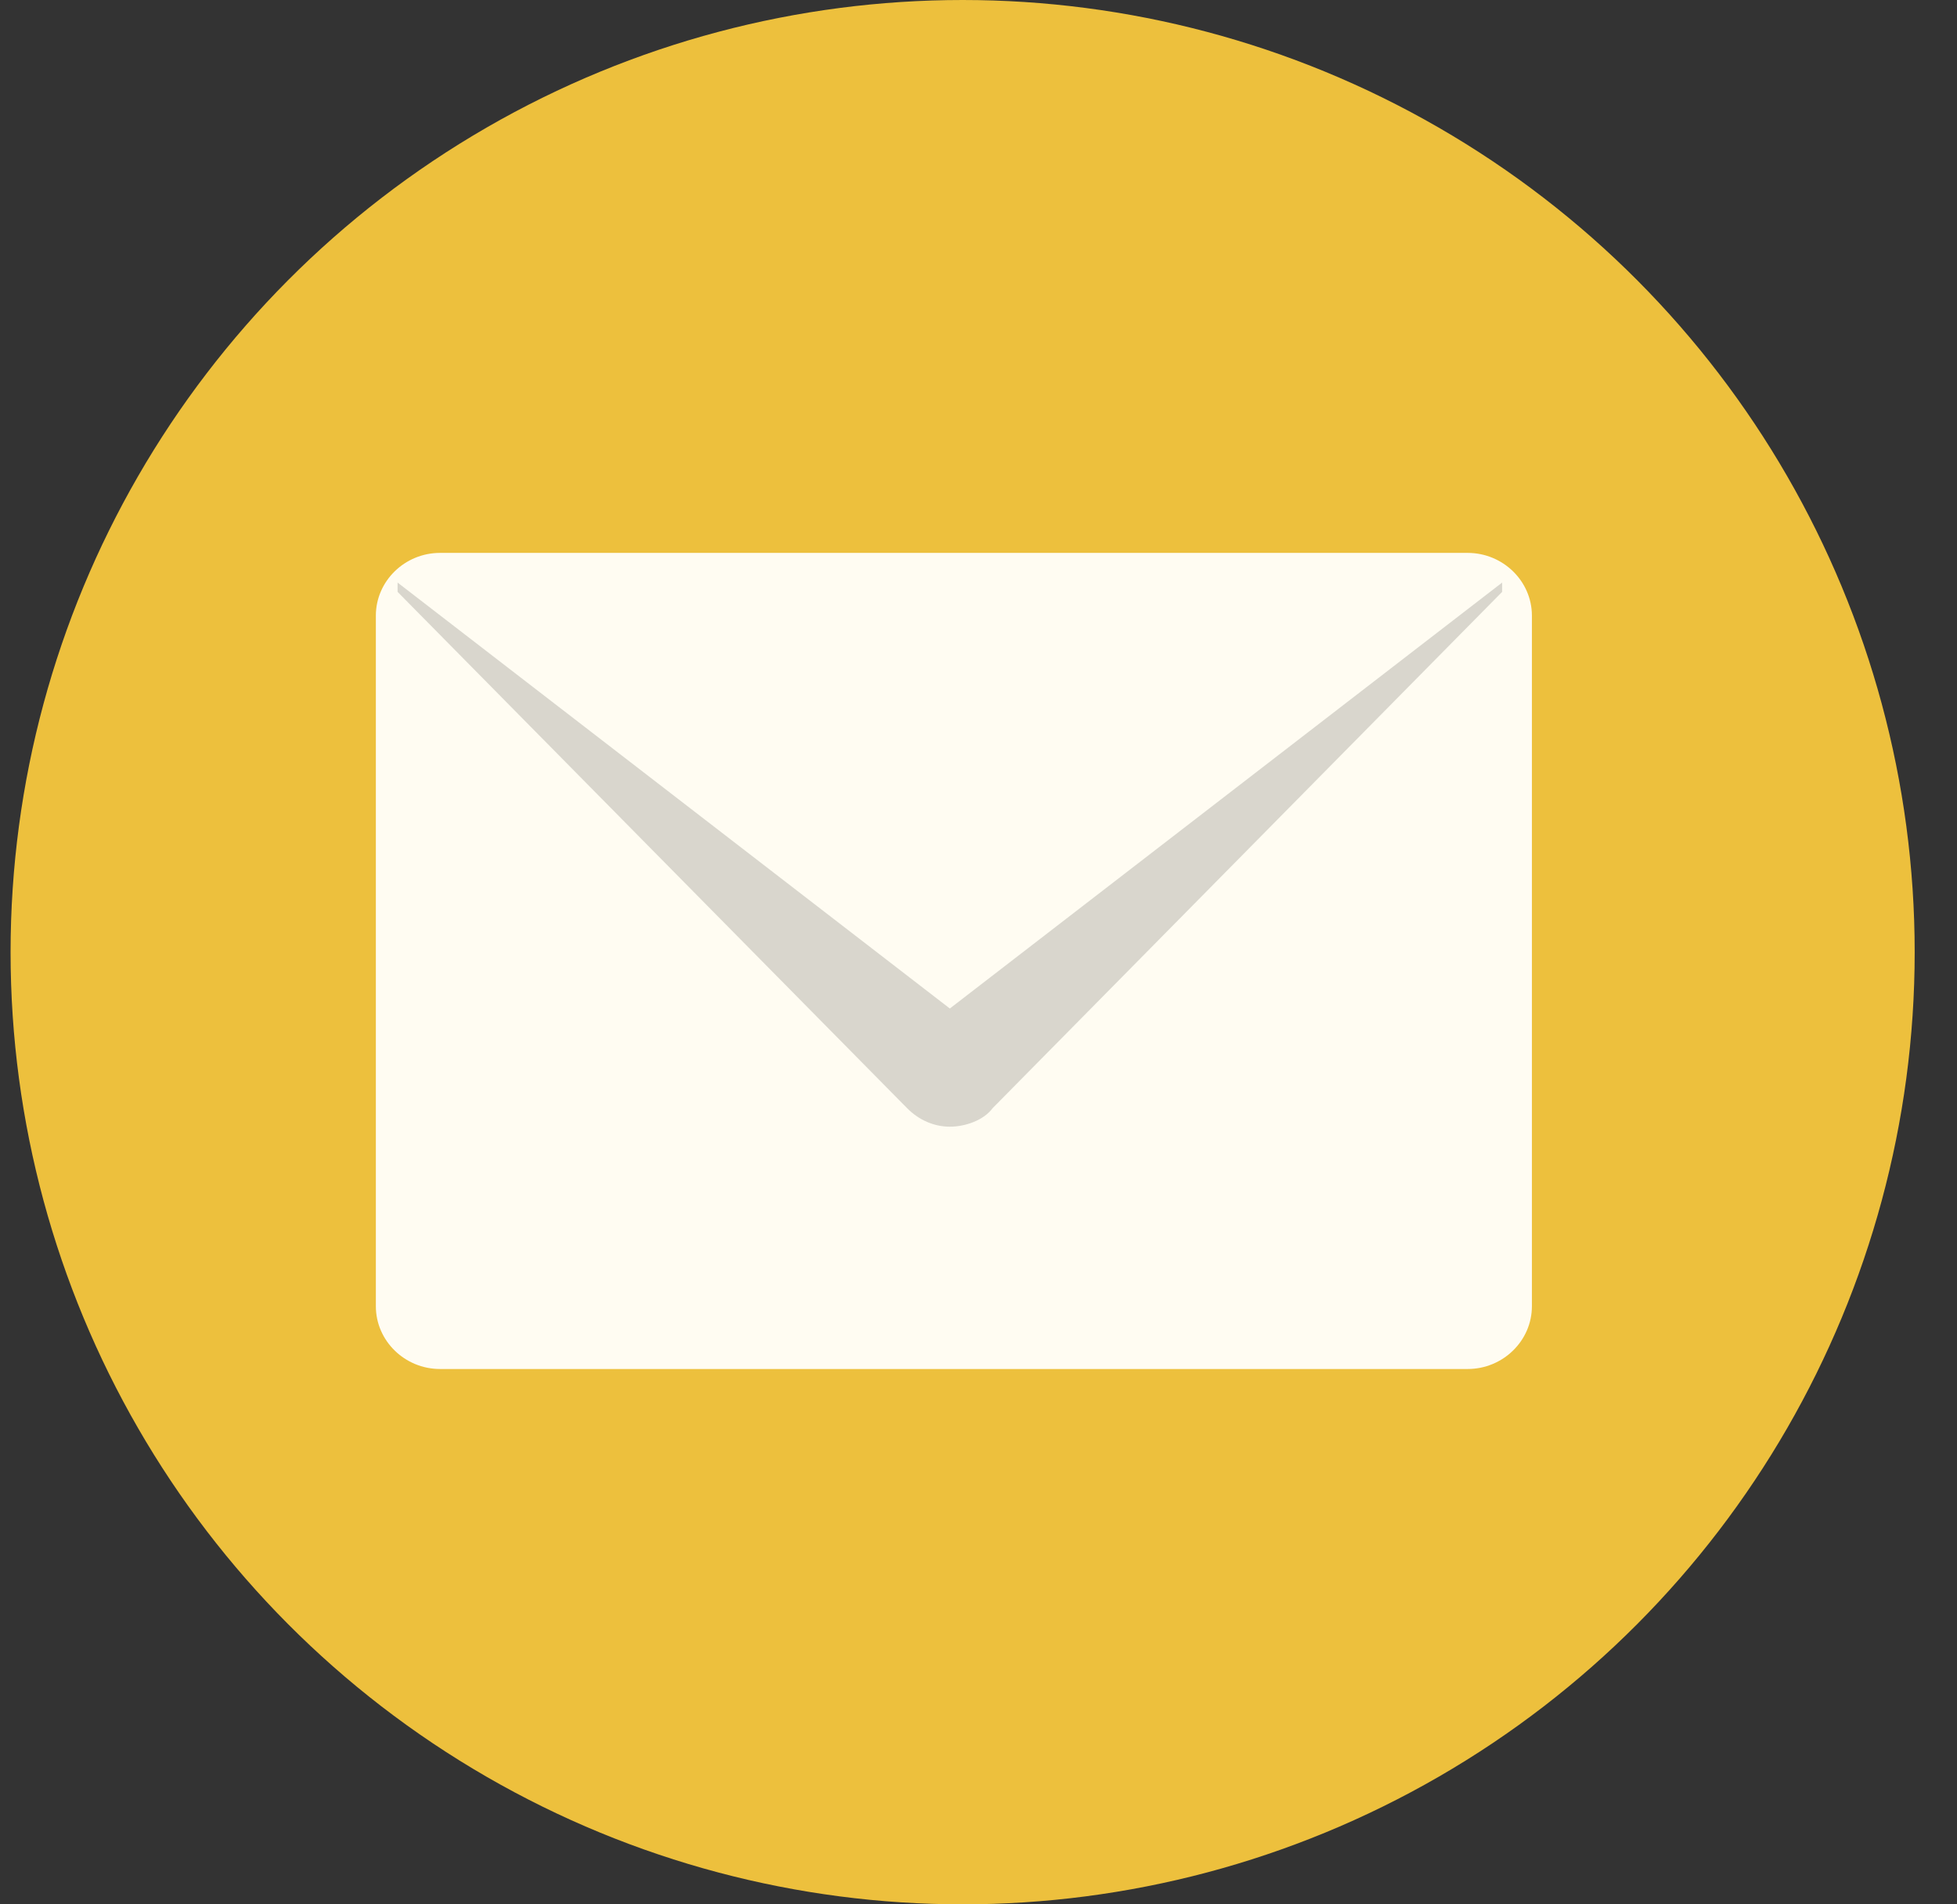 <svg xmlns="http://www.w3.org/2000/svg" xmlns:xlink="http://www.w3.org/1999/xlink" width="37" height="36" viewBox="0 0 37 36">
    <rect x="0" y="0" width="37" height="36" fill="#333333" stroke="none"/>
    <defs>
        <circle id="prefix__a" cx="18" cy="18" r="18"/>
    </defs>
    <g fill="none" fill-rule="evenodd" transform="translate(.2)">
        <mask id="prefix__b" fill="#fff">
            <use xlink:href="#prefix__a"/>
        </mask>
        <use fill="#EDC03D" xlink:href="#prefix__a"/>
        <path fill="#FFFCF2" d="M27.548 10.452H8.12c-.668 0-1.214.534-1.214 1.186v13.055c0 .653.546 1.187 1.214 1.187h19.428c.668 0 1.215-.534 1.215-1.187V11.638c0-.652-.547-1.186-1.215-1.186z" mask="url(#prefix__b)"/>
        <path fill="#D9D6CD" d="M7.317 11.013v.176l9.63 9.757c.231.235.521.353.811.353.29 0 .638-.118.812-.353l9.63-9.757v-.176l-10.442 8.052-10.441-8.052z" mask="url(#prefix__b)"/>
    </g>
</svg>
